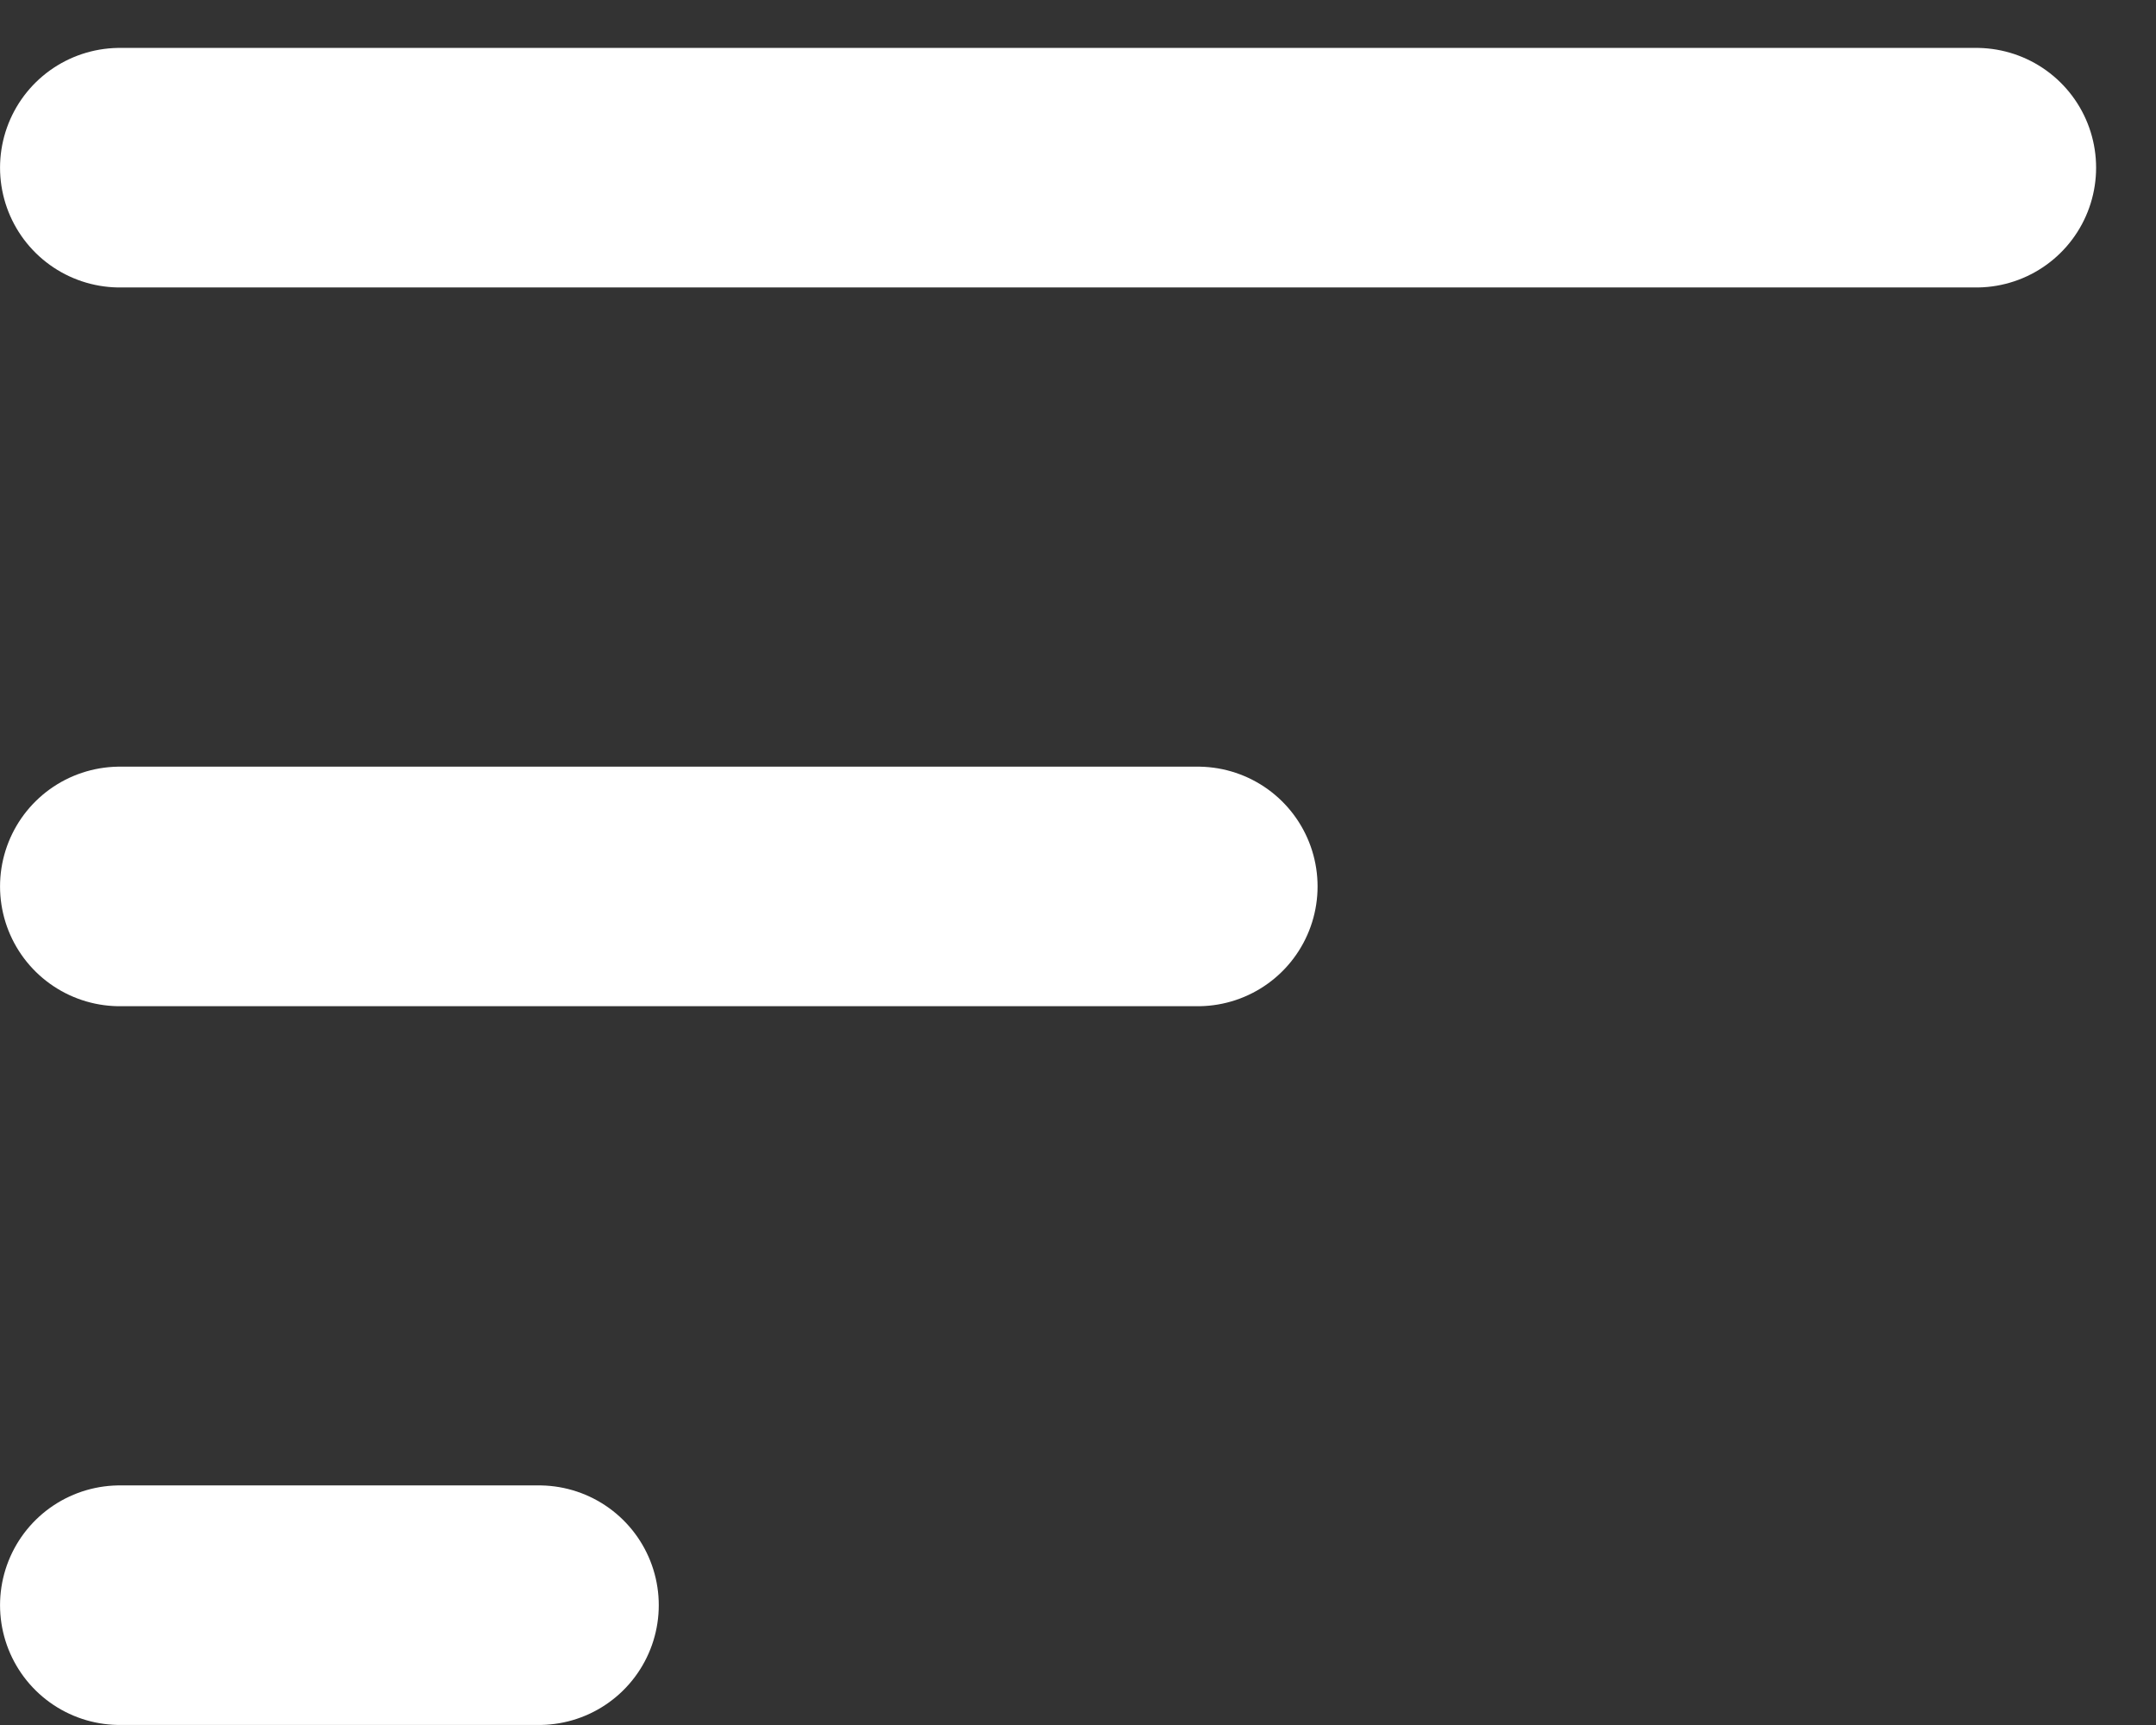 <svg width="30" height="24" viewBox="0 0 30 24" fill="none" xmlns="http://www.w3.org/2000/svg">
<rect x="0" y="0" width="30" height="24" fill="#333333" stroke="none"/>
<line x1="1.667" y1="2.333" x2="27.5" y2="2.333" stroke="white" stroke-width="3.333" stroke-linecap="round"/>
<line x1="1.667" y1="12.333" x2="16.667" y2="12.333" stroke="white" stroke-width="3.333" stroke-linecap="round"/>
<line x1="1.667" y1="22.333" x2="7.5" y2="22.333" stroke="white" stroke-width="3.333" stroke-linecap="round"/>
</svg>

